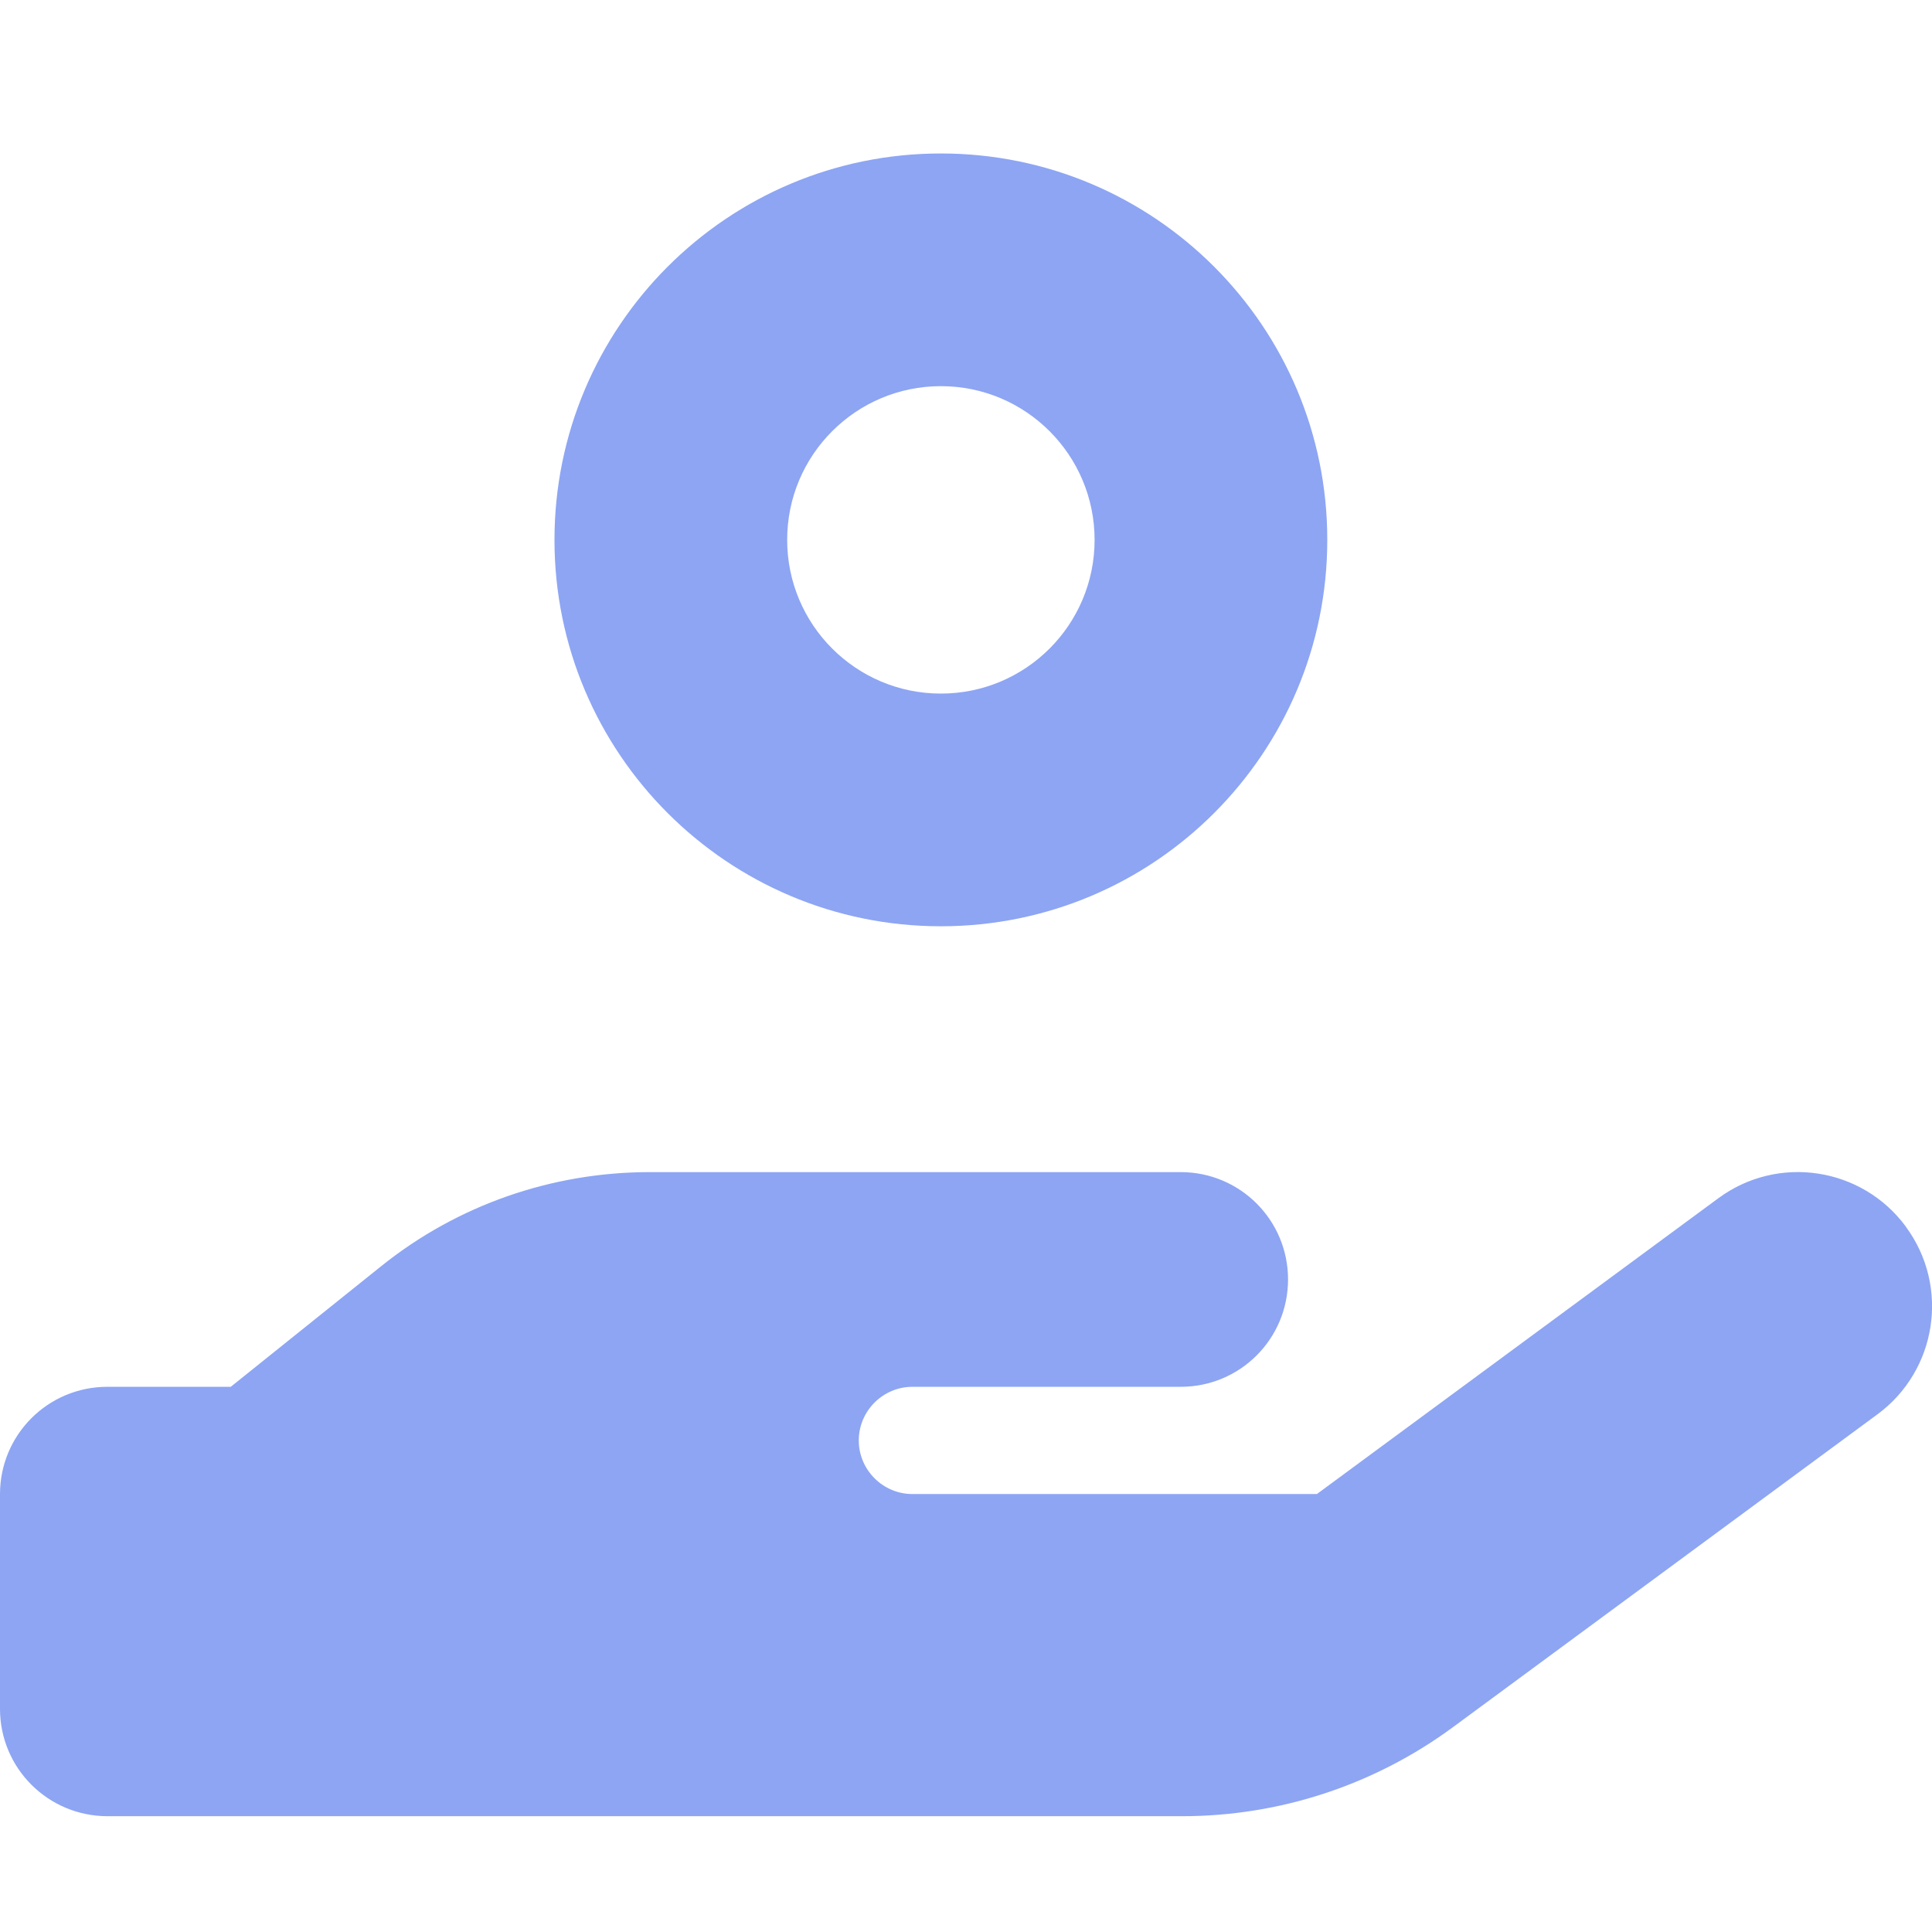 <?xml version="1.0" encoding="UTF-8" standalone="no"?>
<svg
   viewBox="0 0 16 16"
   version="1.1"
   id="svg1"
   sodipodi:docname="provider_2d.svg"
   width="16"
   height="16"
   inkscape:version="1.3.2 (091e20e, 2023-11-25, custom)"
   xmlns:inkscape="http://www.inkscape.org/namespaces/inkscape"
   xmlns:sodipodi="http://sodipodi.sourceforge.net/DTD/sodipodi-0.dtd"
   xmlns="http://www.w3.org/2000/svg"
   xmlns:svg="http://www.w3.org/2000/svg">
  <defs
     id="defs1" />
  <sodipodi:namedview
     id="namedview1"
     pagecolor="#505050"
     bordercolor="#ffffff"
     borderopacity="1"
     inkscape:showpageshadow="0"
     inkscape:pageopacity="0"
     inkscape:pagecheckerboard="1"
     inkscape:deskcolor="#505050"
     inkscape:zoom="15.65625"
     inkscape:cx="-2.2674651"
     inkscape:cy="10.826347"
     inkscape:window-width="1366"
     inkscape:window-height="697"
     inkscape:window-x="-8"
     inkscape:window-y="-8"
     inkscape:window-maximized="1"
     inkscape:current-layer="svg1" />
  <!--!Font Awesome Free 6.5.1 by @fontawesome - https://fontawesome.com License - https://fontawesome.com/license/free Copyright 2024 Fonticons, Inc.-->
  <path
     d="m 15.784,10.16 c 0.364,0.494 0.258,1.189 -0.236,1.553 l -3.517,2.592 c -0.65,0.478 -1.433,0.736 -2.242,0.736 H 5.333 0.889 C 0.397,15.04 0,14.643 0,14.152 V 12.374 C 0,11.882 0.397,11.485 0.889,11.485 H 1.911 L 3.158,10.485 C 3.789,9.979 4.572,9.707 5.381,9.707 h 2.175 0.444 1.778 c 0.492,0 0.889,0.397 0.889,0.889 0,0.492 -0.397,0.889 -0.889,0.889 H 8 7.556 c -0.244,0 -0.444,0.2 -0.444,0.444 0,0.244 0.2,0.444 0.444,0.444 h 3.35 l 3.325,-2.45 c 0.494,-0.364 1.189,-0.258 1.553,0.236 z M 5.378,11.485 v 0 h -0.025 z M 7.792,1.271 c -1.767,0 -3.2,1.433 -3.2,3.2 0,1.767 1.433,3.2 3.2,3.2 1.767,0 3.2,-1.433 3.2,-3.2 0,-1.767 -1.433,-3.2 -3.2,-3.2 z m 1e-7,1.927 c 0.703,-1e-7 1.273,0.57 1.273,1.273 0,0.703 -0.57,1.273 -1.273,1.273 -0.703,0 -1.273,-0.57 -1.273,-1.273 -6e-7,-0.703 0.57,-1.273 1.273,-1.273 z"
     id="path1"
     style="stroke-width:0.028;fill:#8da5f3;fill-opacity:1"
     sodipodi:nodetypes="sccscssssccsccssscsssccscccc" />
</svg>
